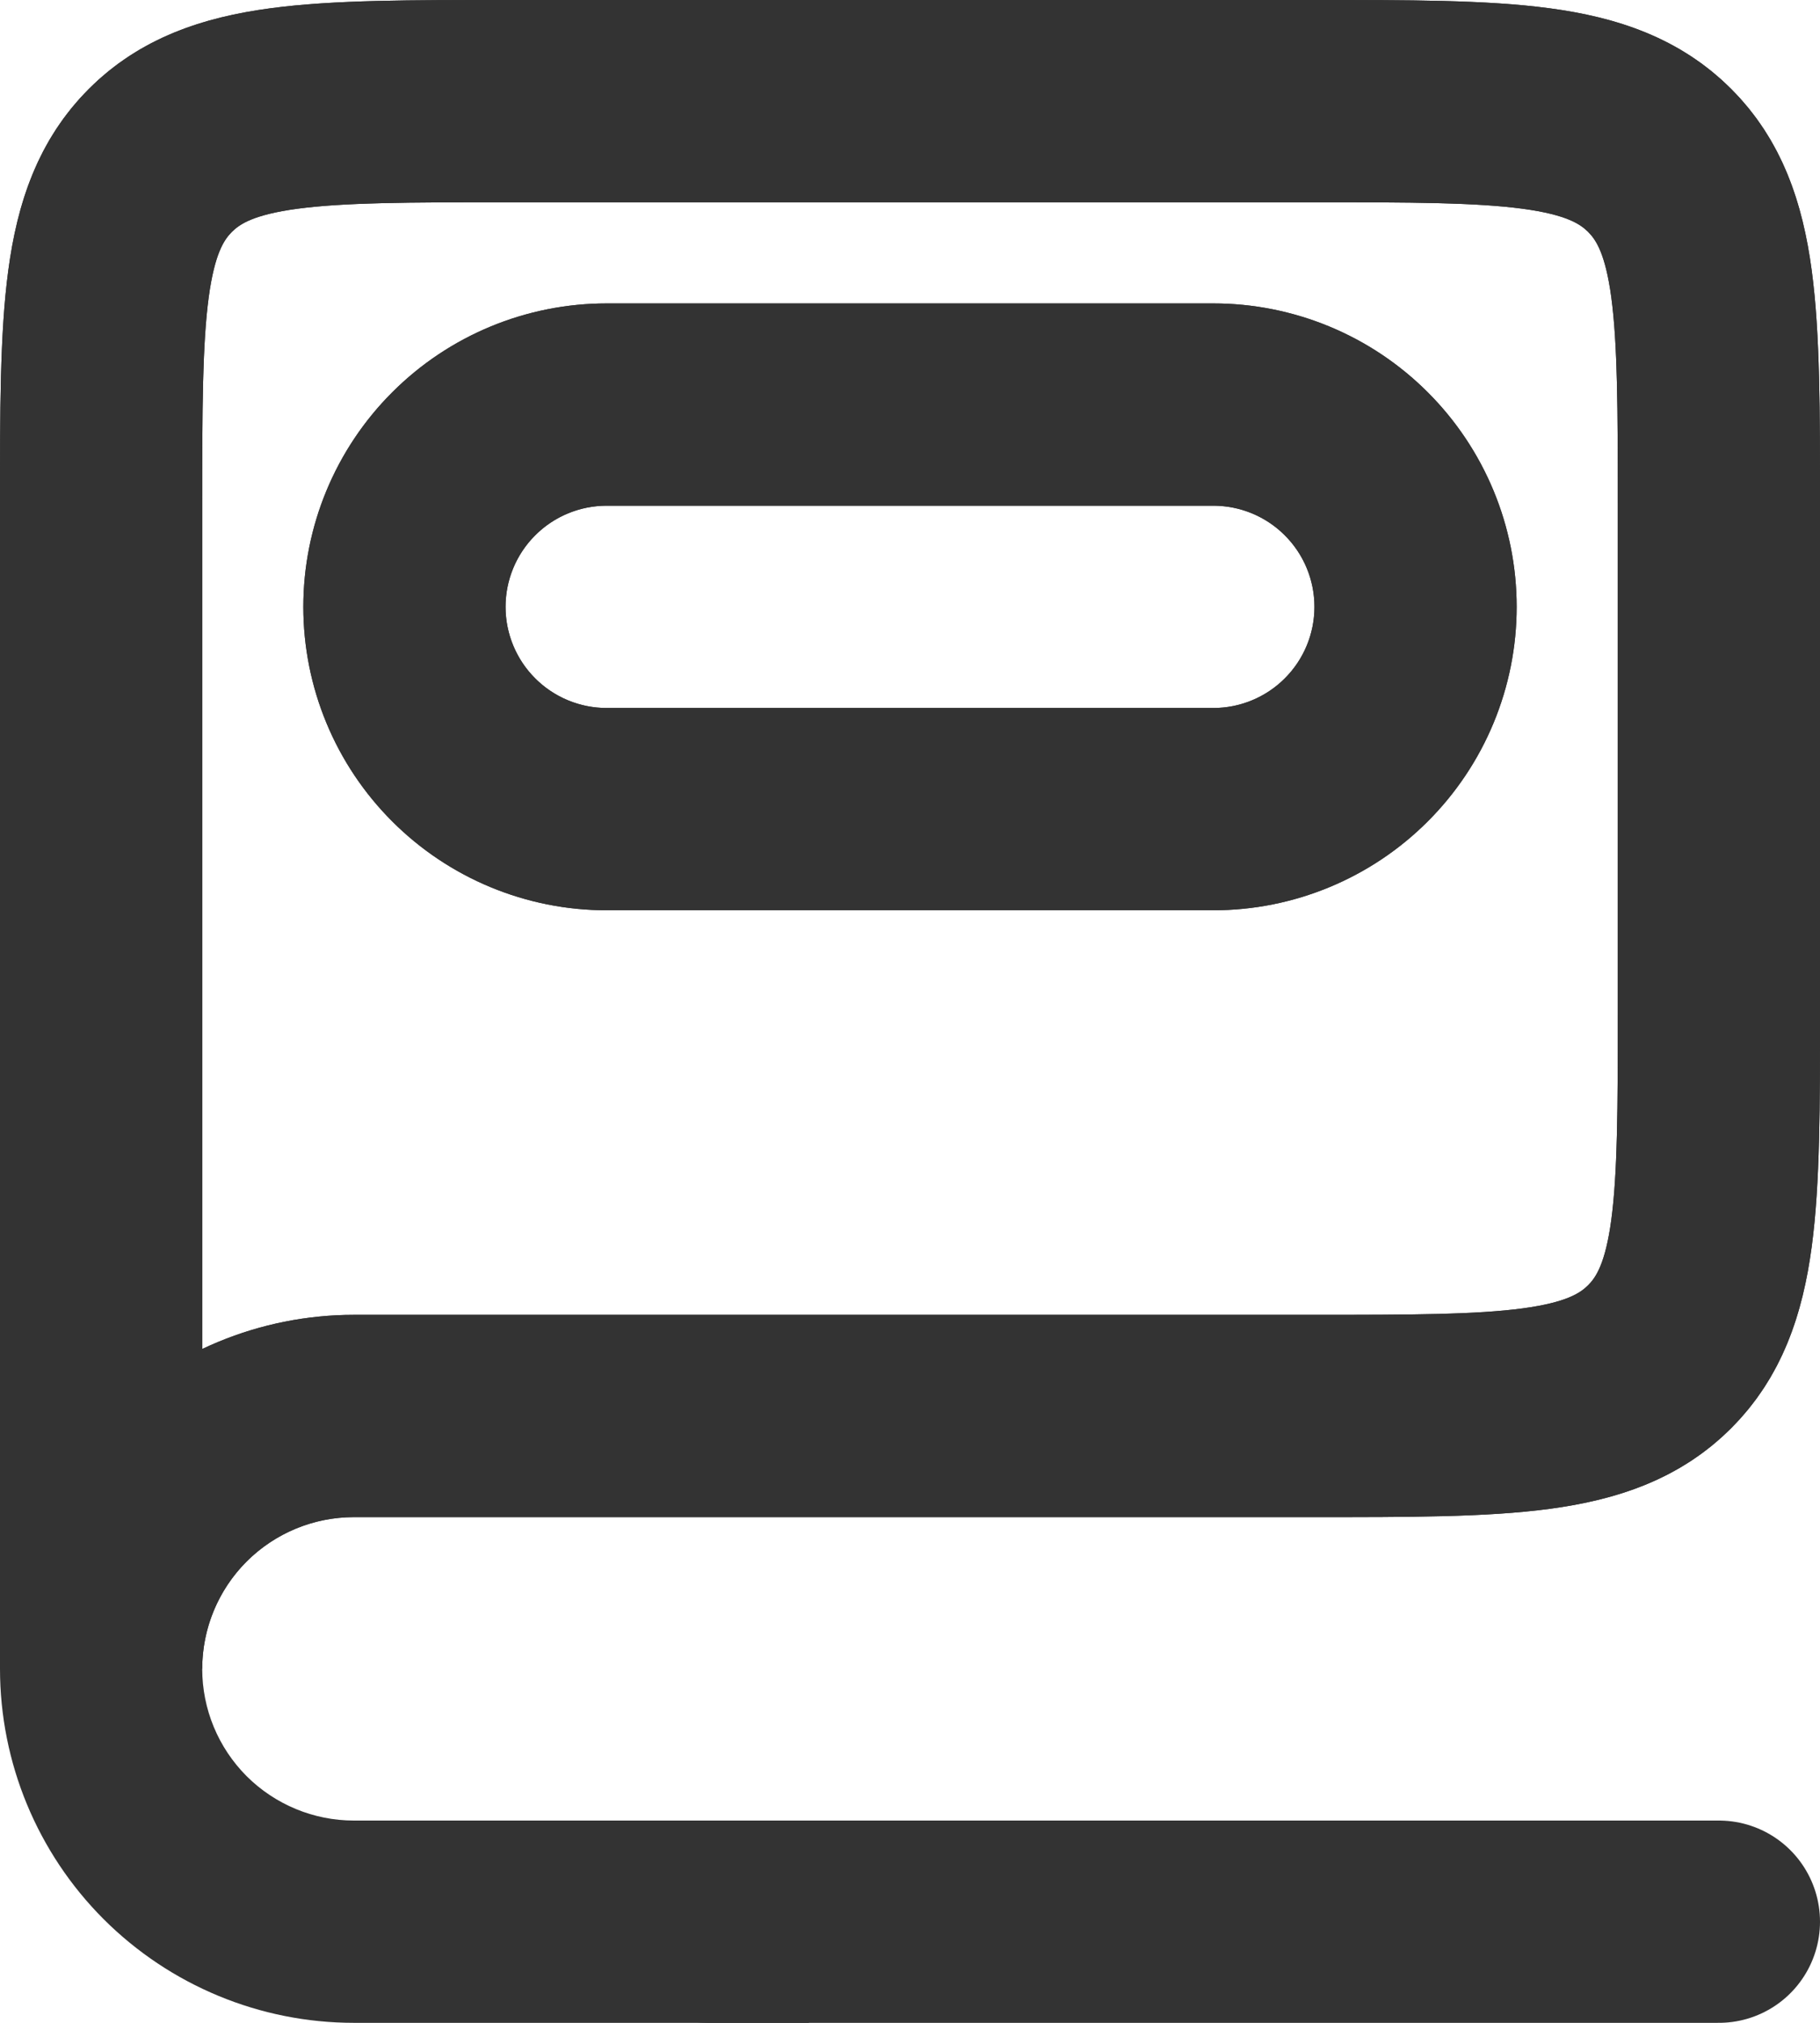 <svg width="18" height="20" viewBox="0 0 18 20" fill="none" xmlns="http://www.w3.org/2000/svg">
<path fill-rule="evenodd" clip-rule="evenodd" d="M3.5 14H13C14.886 14 15.828 14 16.414 13.414C17 12.828 17 11.886 17 10V5C17 3.114 17 2.172 16.414 1.586C15.828 1 14.886 1 13 1H5C3.114 1 2.172 1 1.586 1.586C1 2.172 1 3.114 1 5V16.5C1 15.837 1.263 15.201 1.732 14.732C2.201 14.263 2.837 14 3.5 14ZM6 4C5.47 4 4.961 4.211 4.586 4.586C4.211 4.961 4 5.47 4 6C4 6.53 4.211 7.039 4.586 7.414C4.961 7.789 5.47 8 6 8H12C12.53 8 13.039 7.789 13.414 7.414C13.789 7.039 14 6.53 14 6C14 5.47 13.789 4.961 13.414 4.586C13.039 4.211 12.53 4 12 4H6Z" stroke="#333333" stroke-width="2"/>
<path d="M13 13H3.5V15H13V13ZM15.707 12.707C15.631 12.783 15.495 12.877 15.061 12.936C14.599 12.998 13.971 13 13 13V15C13.915 15 14.701 15.002 15.328 14.918C15.983 14.83 16.612 14.631 17.121 14.121L15.707 12.707ZM16 10C16 10.971 15.998 11.599 15.936 12.061C15.877 12.495 15.783 12.631 15.707 12.707L17.121 14.121C17.631 13.611 17.83 12.983 17.918 12.328C18.002 11.7 18 10.915 18 10H16ZM16 5V10H18V5H16ZM15.707 2.293C15.783 2.369 15.877 2.505 15.936 2.939C15.998 3.4 16 4.029 16 5H18C18 4.085 18.002 3.299 17.918 2.672C17.83 2.017 17.631 1.388 17.121 0.879L15.707 2.293ZM13 2C13.971 2 14.599 2.002 15.061 2.064C15.495 2.123 15.631 2.217 15.707 2.293L17.121 0.879C16.611 0.369 15.983 0.17 15.328 0.082C14.7 -0.002 13.915 4.13212e-06 13 4.13212e-06V2ZM5 2H13V4.13212e-06H5V2ZM2.293 2.293C2.369 2.217 2.505 2.123 2.939 2.064C3.4 2.002 4.029 2 5 2V4.13212e-06C4.085 4.13212e-06 3.299 -0.002 2.672 0.082C2.017 0.17 1.388 0.369 0.879 0.879L2.293 2.293ZM2 5C2 4.029 2.002 3.401 2.064 2.939C2.123 2.505 2.217 2.369 2.293 2.293L0.879 0.879C0.369 1.389 0.17 2.017 0.082 2.672C-0.002 3.3 4.13212e-06 4.085 4.13212e-06 5H2ZM2 16.5V5H4.13212e-06V16.5H2ZM3.5 13C2.572 13 1.682 13.369 1.025 14.025C0.369 14.681 4.13212e-06 15.572 4.13212e-06 16.5H2C2 16.102 2.158 15.721 2.439 15.439C2.721 15.158 3.102 15 3.5 15V13ZM5 6C5 5.735 5.105 5.48 5.293 5.293C5.48 5.105 5.735 5 6 5V3C5.204 3 4.441 3.316 3.879 3.879C3.316 4.441 3 5.204 3 6H5ZM6 7C5.735 7 5.48 6.895 5.293 6.707C5.105 6.52 5 6.265 5 6H3C3 6.796 3.316 7.559 3.879 8.121C4.441 8.684 5.204 9 6 9V7ZM12 7H6V9H12V7ZM13 6C13 6.265 12.895 6.52 12.707 6.707C12.52 6.895 12.265 7 12 7V9C12.796 9 13.559 8.684 14.121 8.121C14.684 7.559 15 6.796 15 6H13ZM12 5C12.265 5 12.52 5.105 12.707 5.293C12.895 5.48 13 5.735 13 6H15C15 5.204 14.684 4.441 14.121 3.879C13.559 3.316 12.796 3 12 3V5ZM6 5H12V3H6V5ZM8 18H3.5V20H8V18ZM4.13212e-06 16.5C4.13212e-06 17.428 0.369 18.319 1.025 18.975C1.682 19.631 2.572 20 3.5 20V18C3.102 18 2.721 17.842 2.439 17.561C2.158 17.279 2 16.898 2 16.5H4.13212e-06Z" fill="#333333"/>
<path d="M17 19H7" stroke="#333333" stroke-width="2" stroke-linecap="round"/>
</svg>
